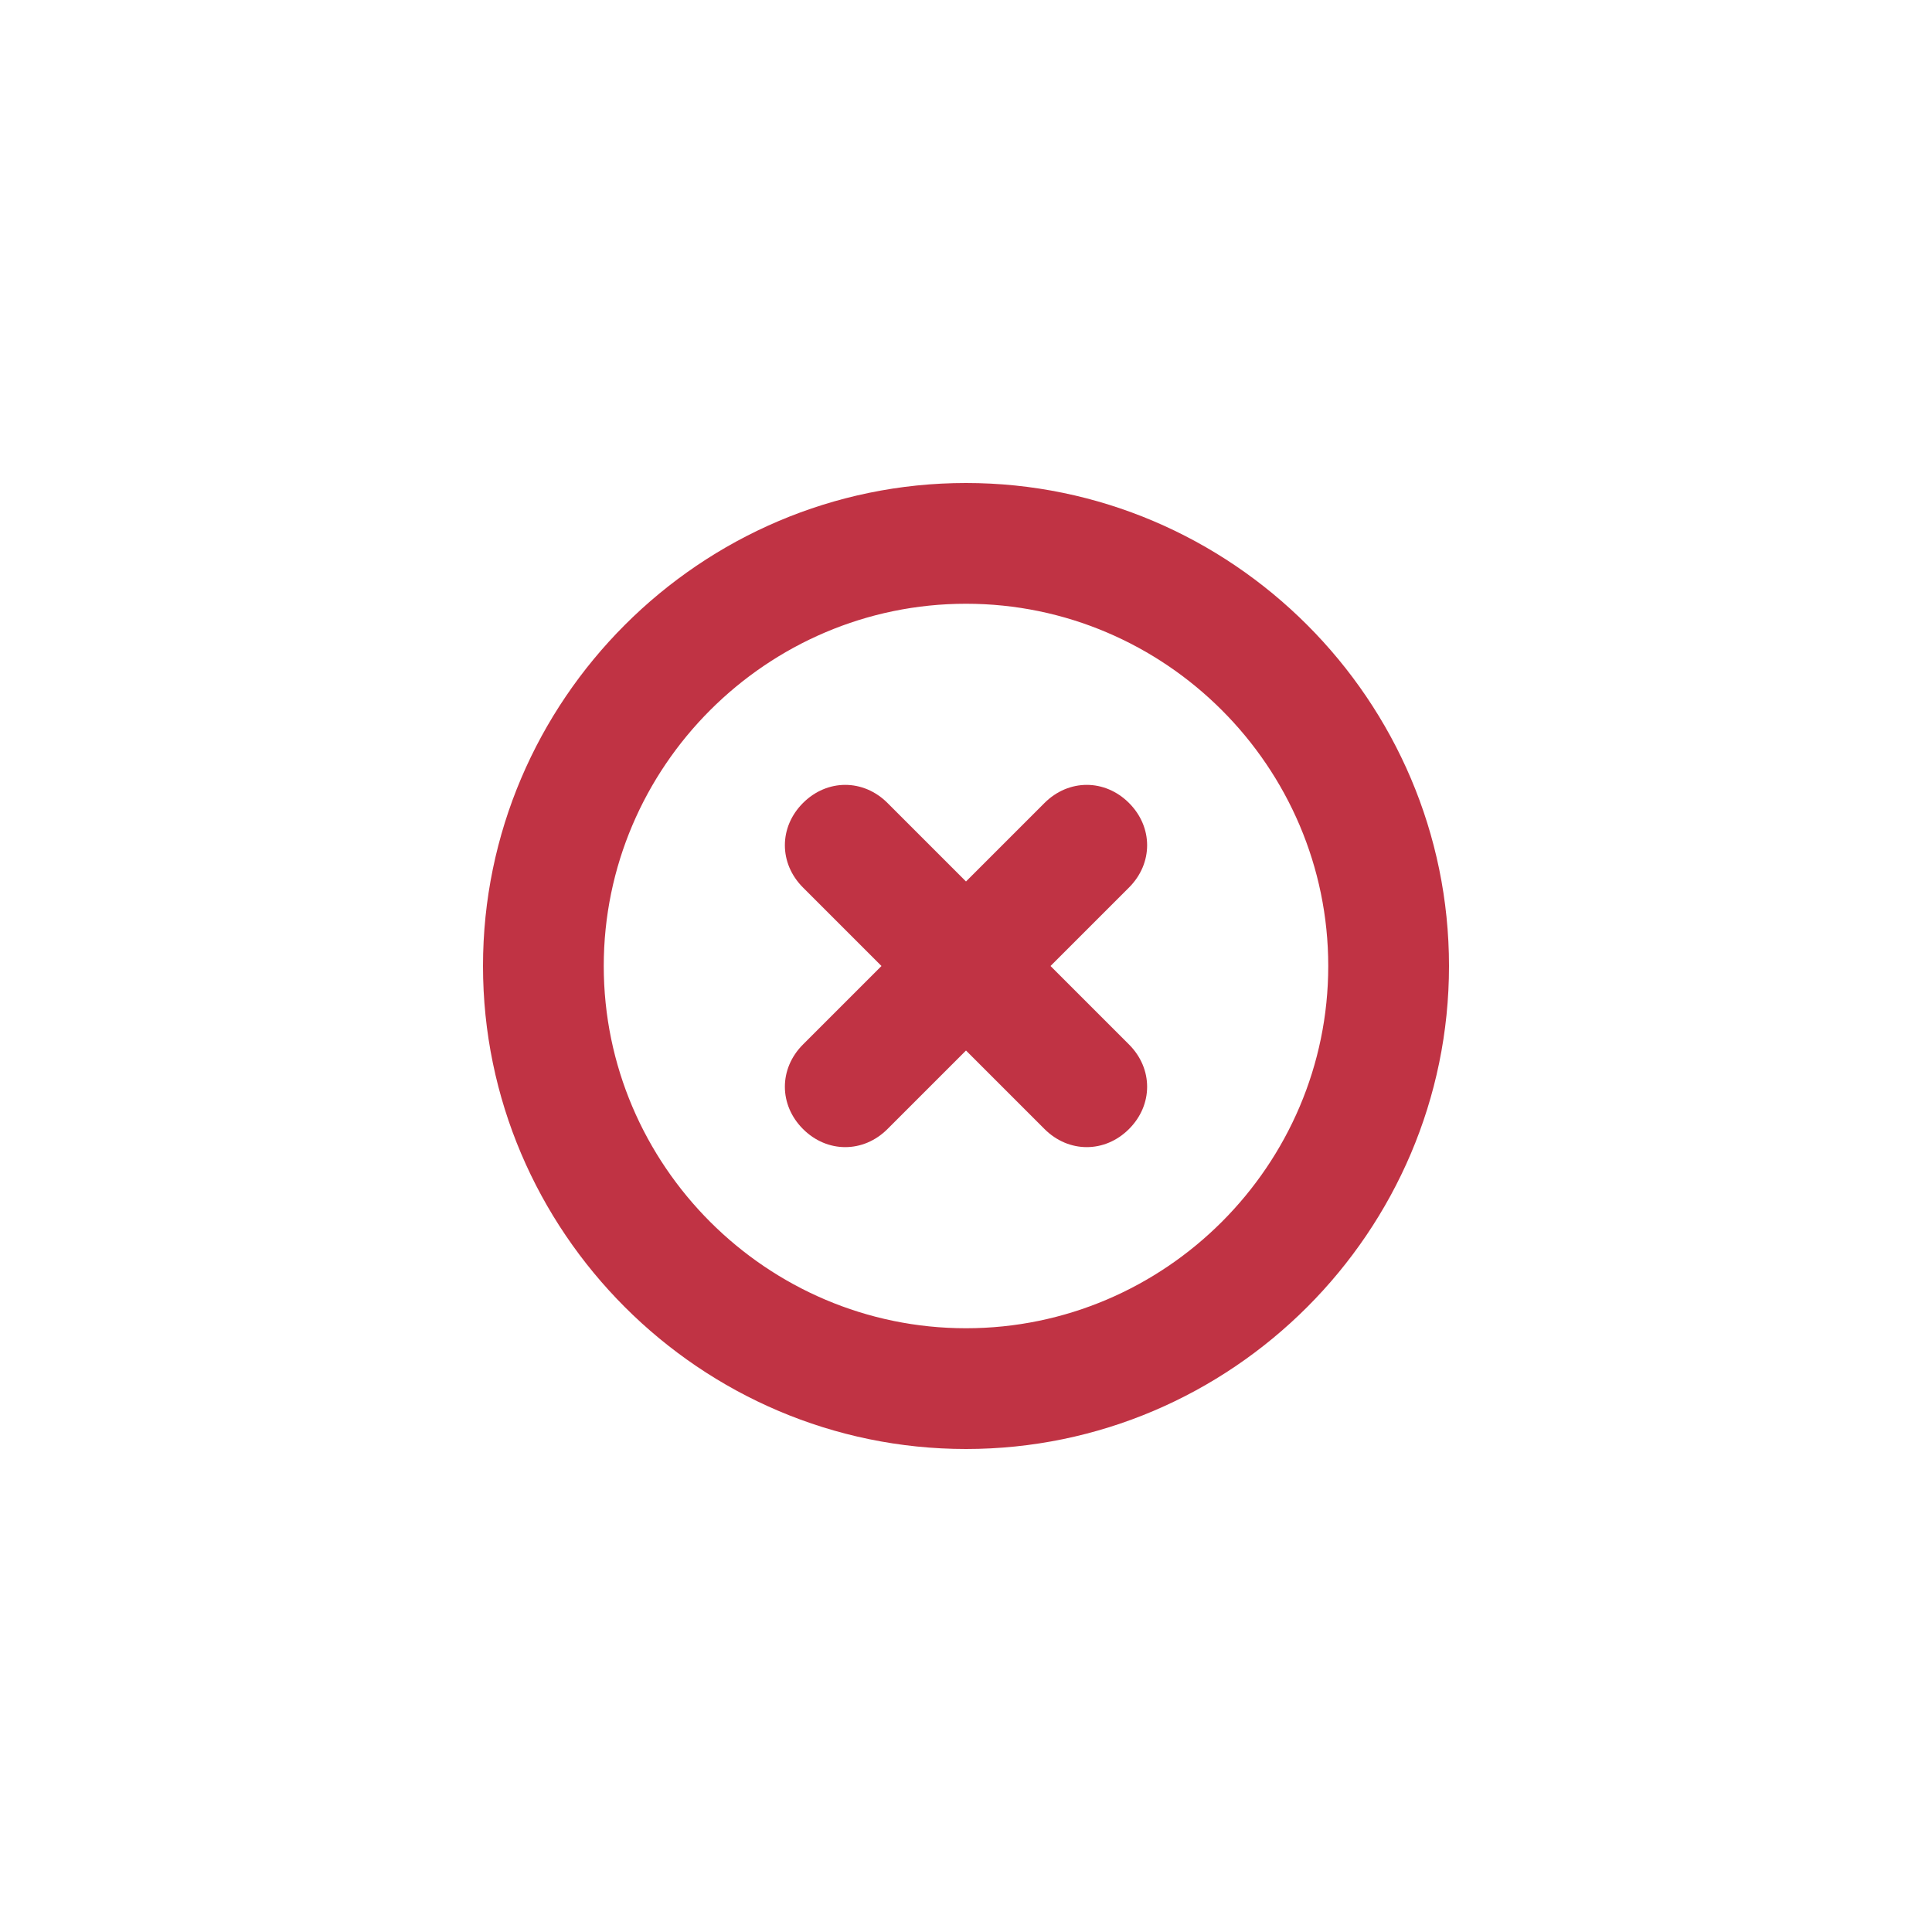 <?xml version="1.0" encoding="utf-8"?>
<!-- Generator: Adobe Illustrator 22.0.1, SVG Export Plug-In . SVG Version: 6.00 Build 0)  -->
<svg version="1.1" id="Icons" xmlns="http://www.w3.org/2000/svg" xmlns:xlink="http://www.w3.org/1999/xlink" x="0px" y="0px"
	 viewBox="0 0 32 32" style="enable-background:new 0 0 32 32;" xml:space="preserve">
<style type="text/css">
	.st0{fill:#C03344;}
</style>
<title>failure</title>
<g id="Error">
	<path class="st0" d="M16,24c-4.4,0-8-3.6-8-8s3.6-8,8-8s8,3.6,8,8S20.4,24,16,24z M16,10c-3.3,0-6,2.7-6,6s2.7,6,6,6s6-2.7,6-6
		S19.3,10,16,10z"/>
	<path class="st0" d="M17.4,16l1.3-1.3c0.4-0.4,0.4-1,0-1.4s-1-0.4-1.4,0L16,14.6l-1.3-1.3c-0.4-0.4-1-0.4-1.4,0s-0.4,1,0,1.4
		l1.3,1.3l-1.3,1.3c-0.4,0.4-0.4,1,0,1.4c0,0,0,0,0,0c0.4,0.4,1,0.4,1.4,0c0,0,0,0,0,0l1.3-1.3l1.3,1.3c0.4,0.4,1,0.4,1.4,0
		c0,0,0,0,0,0c0.4-0.4,0.4-1,0-1.4c0,0,0,0,0,0L17.4,16z"/>
</g>
</svg>
